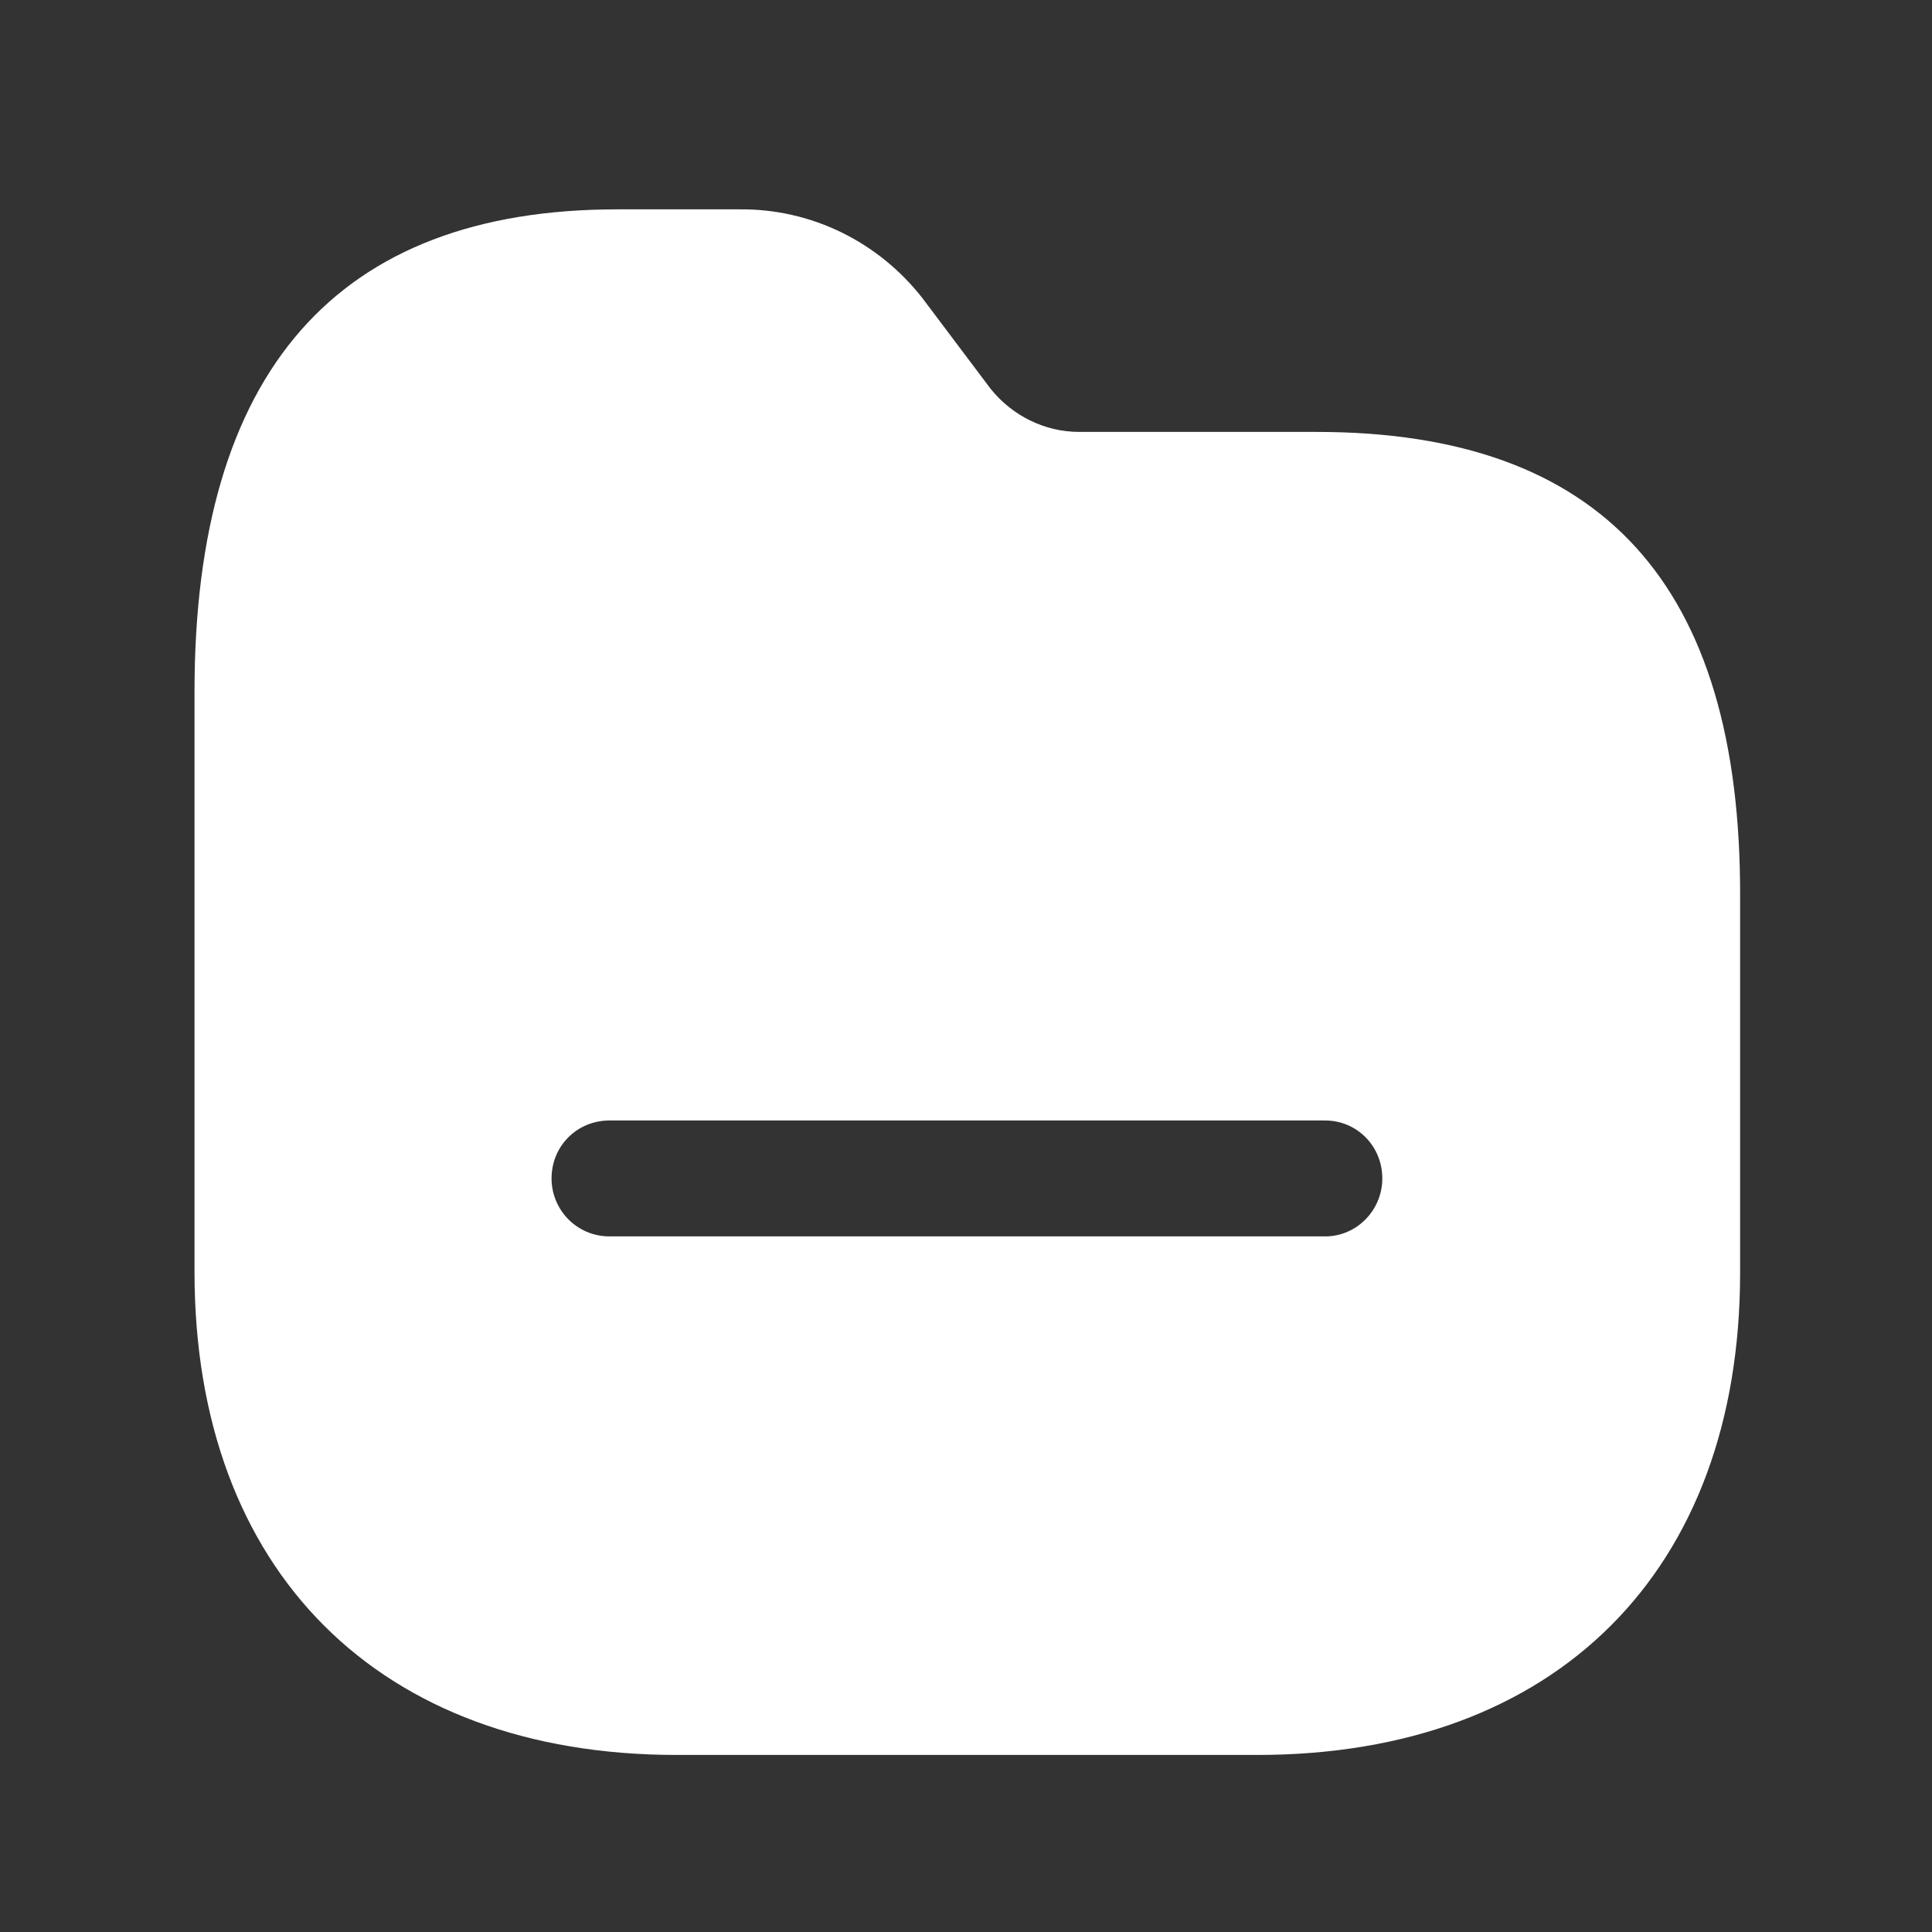 <svg width="25" height="25" viewBox="0 0 25 25" fill="none" xmlns="http://www.w3.org/2000/svg">
<rect x="0" y="0" width="25" height="25" fill="#333333" stroke="none"/>
<path fill-rule="evenodd" clip-rule="evenodd" d="M13.967 5.589H17.037C20.727 5.589 22.527 7.559 22.517 11.599V16.469C22.517 20.329 20.137 22.709 16.267 22.709H8.757C4.907 22.709 2.517 20.329 2.517 16.459V8.949C2.517 4.809 4.357 2.709 7.987 2.709H9.567C10.498 2.699 11.367 3.129 11.937 3.859L12.817 5.029C13.097 5.379 13.517 5.589 13.967 5.589ZM7.887 15.999H17.147C17.557 15.999 17.887 15.659 17.887 15.249C17.887 14.829 17.557 14.499 17.147 14.499H7.887C7.467 14.499 7.137 14.829 7.137 15.249C7.137 15.659 7.467 15.999 7.887 15.999Z" fill="white"/>
</svg>
